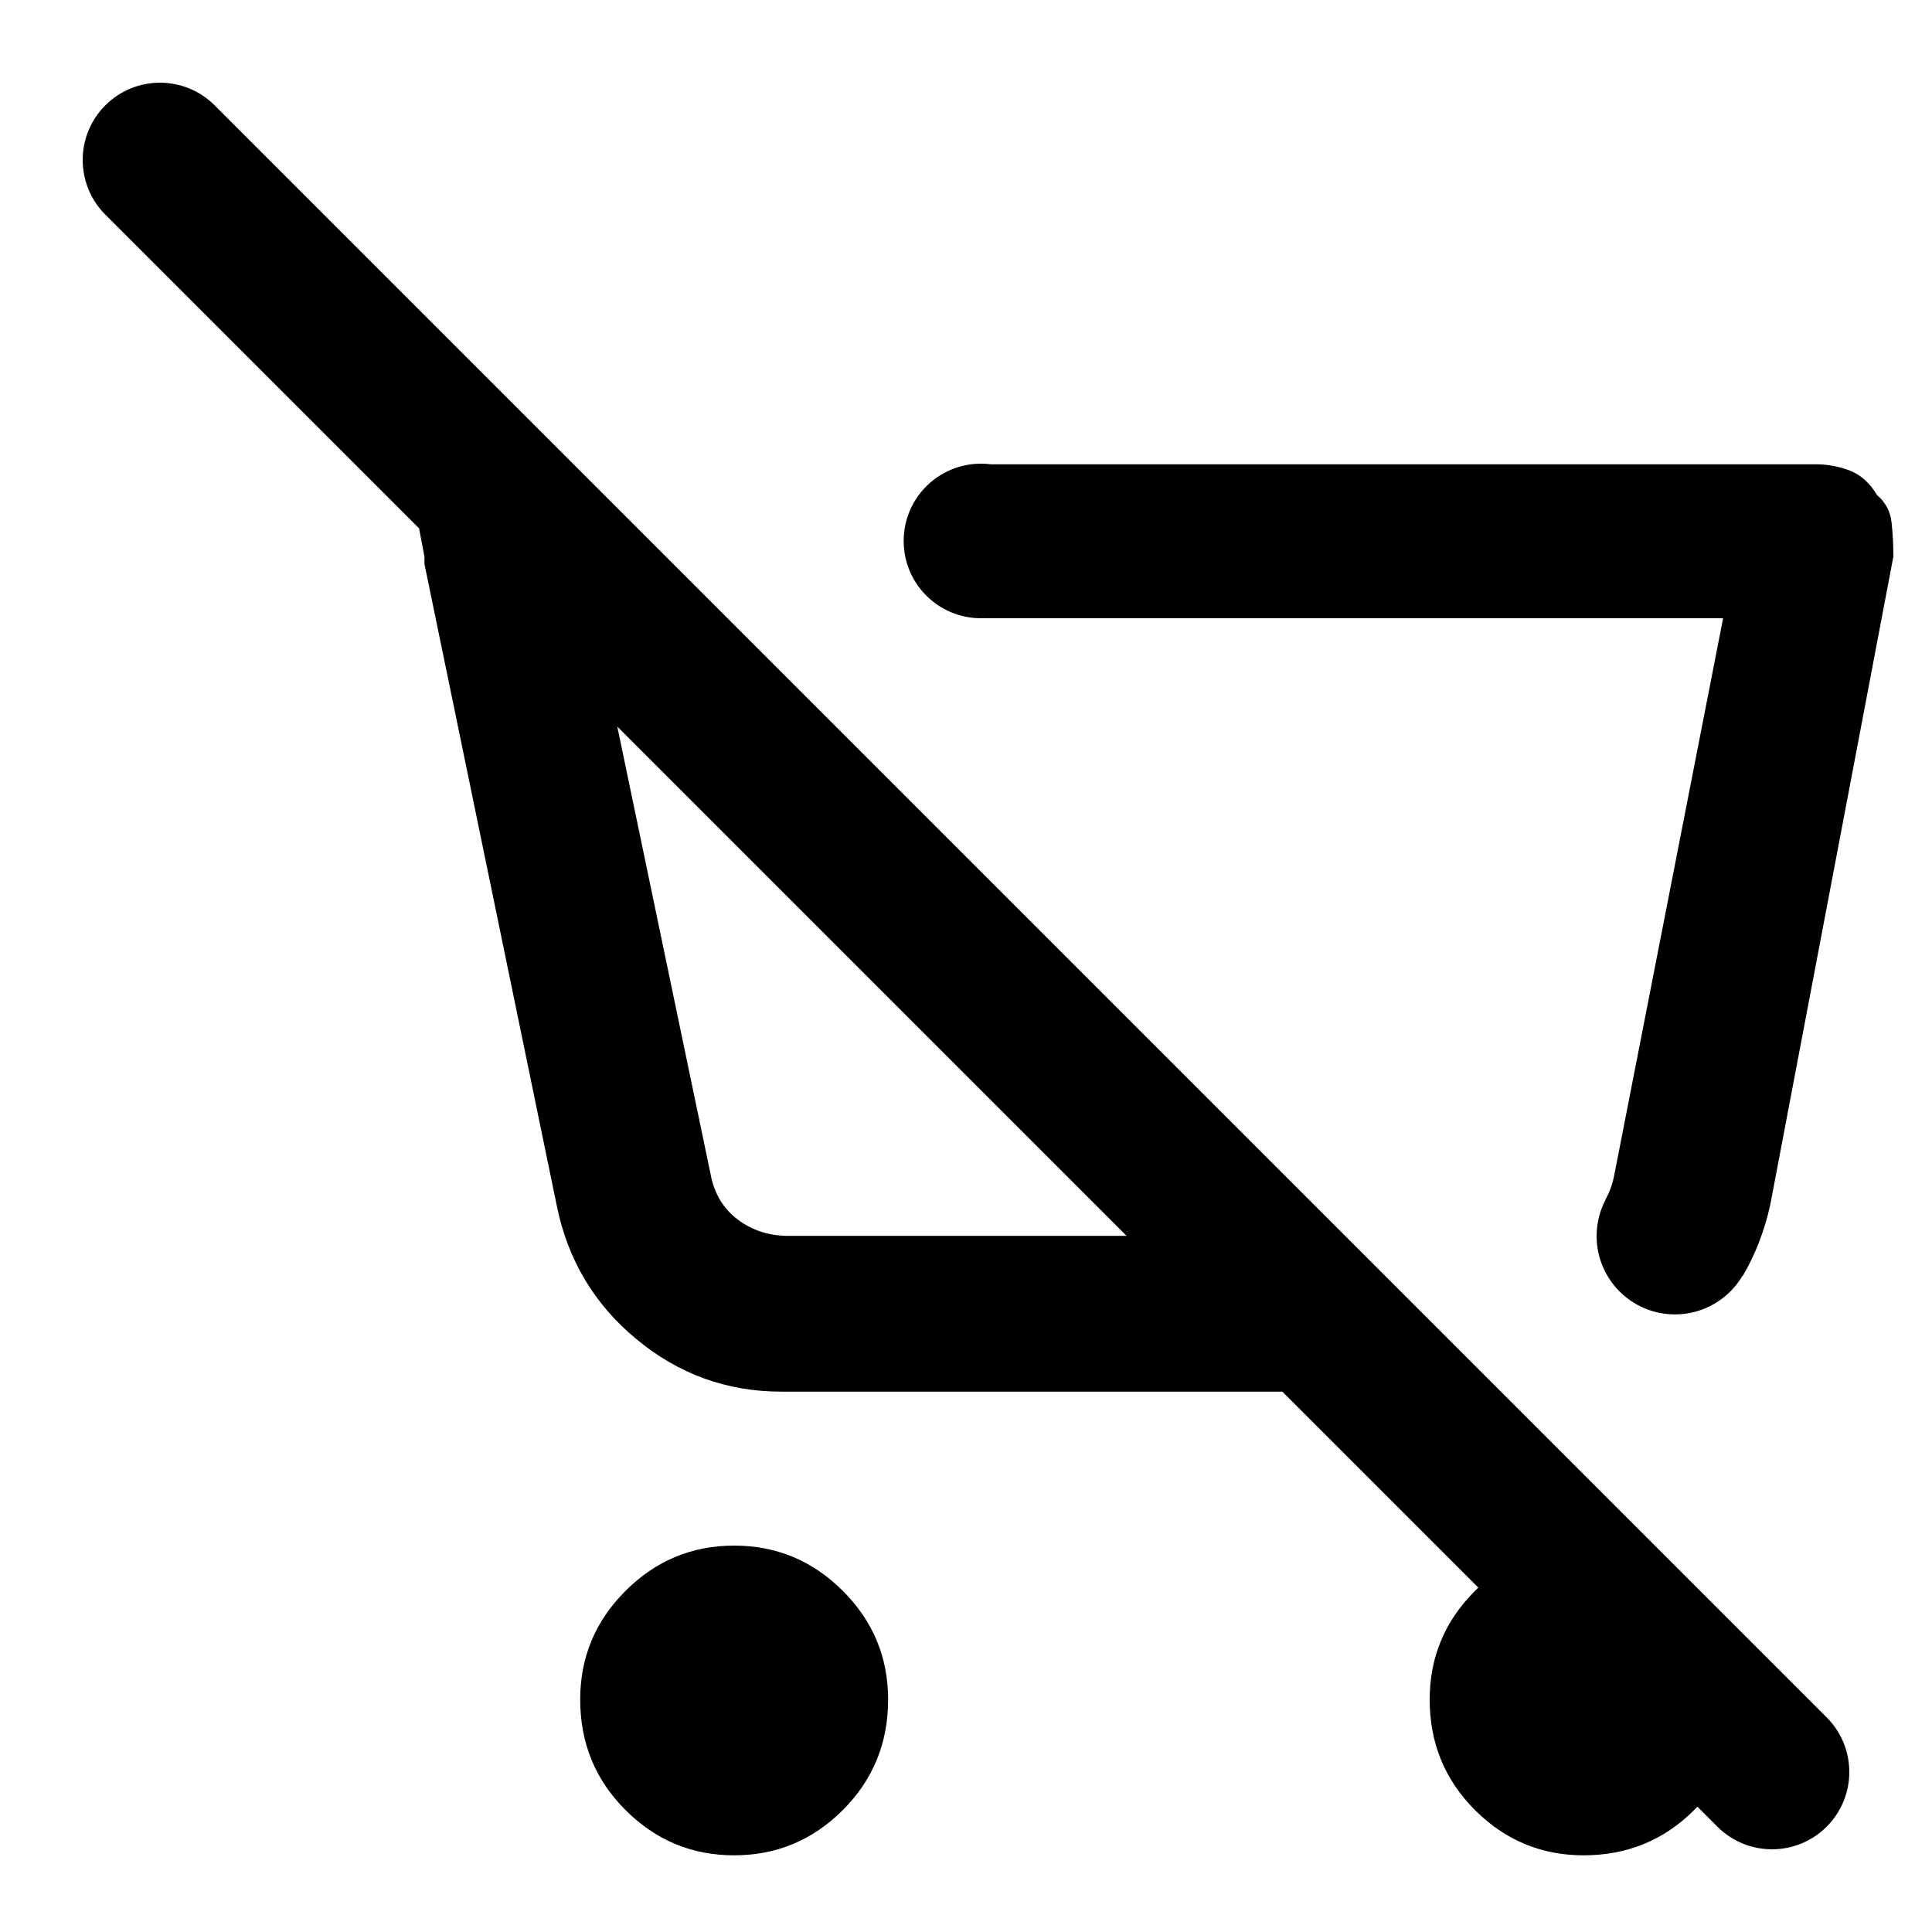 <svg width="100" height="100" viewBox="0 0 100 100" fill="none" xmlns="http://www.w3.org/2000/svg">
    <path fill-rule="evenodd" clip-rule="evenodd"
        d="M11.109 5.452C9.547 3.89 7.014 3.89 5.452 5.452C3.89 7.014 3.89 9.547 5.452 11.109L21.69 27.347L21.969 28.812V29V29.188L28.812 62.375C29.375 65.188 30.75 67.5 32.938 69.312C35.125 71.125 37.625 72.031 40.438 72.031H40.484H40.812H66.374L76.517 82.174C76.459 82.23 76.401 82.286 76.344 82.344C74.781 83.906 74 85.781 74 87.969C74 90.219 74.781 92.125 76.344 93.688C77.906 95.25 79.781 96.031 81.969 96.031C84.219 96.031 86.125 95.25 87.688 93.688C87.745 93.63 87.801 93.572 87.857 93.514L88.891 94.548C90.453 96.11 92.986 96.11 94.548 94.548C96.11 92.986 96.11 90.453 94.548 88.891L11.109 5.452ZM58.312 63.969L31.95 37.607L36.781 60.781C36.969 61.781 37.438 62.562 38.188 63.125C38.938 63.688 39.812 63.969 40.812 63.969H58.312ZM90.21 66.036L90.195 66.028C89.49 67.228 88.187 68.033 86.695 68.033C84.456 68.033 82.641 66.218 82.641 63.979C82.641 63.308 82.804 62.675 83.093 62.117L83.086 62.111C83.31 61.722 83.469 61.279 83.562 60.781L89.188 32H50.985L50.979 31.995C50.911 31.998 50.843 32 50.774 32C48.565 32 46.774 30.209 46.774 28C46.774 25.791 48.565 24 50.774 24C50.944 24 51.112 24.011 51.276 24.031H93.969C94.594 24.031 95.188 24.141 95.75 24.359C96.312 24.578 96.781 25 97.156 25.625C97.594 26 97.843 26.469 97.906 27.031C97.969 27.594 98 28.188 98 28.812L91.625 62.375C91.329 63.708 90.857 64.928 90.21 66.036ZM43.625 93.688C45.188 92.125 45.969 90.219 45.969 87.969C45.969 85.781 45.188 83.906 43.625 82.344C42.062 80.781 40.188 80 38 80C35.812 80 33.938 80.781 32.375 82.344C30.812 83.906 30.031 85.781 30.031 87.969C30.031 90.219 30.812 92.125 32.375 93.688C33.938 95.25 35.812 96.031 38 96.031C40.188 96.031 42.062 95.25 43.625 93.688Z"
        fill="currentcolor" />
</svg>